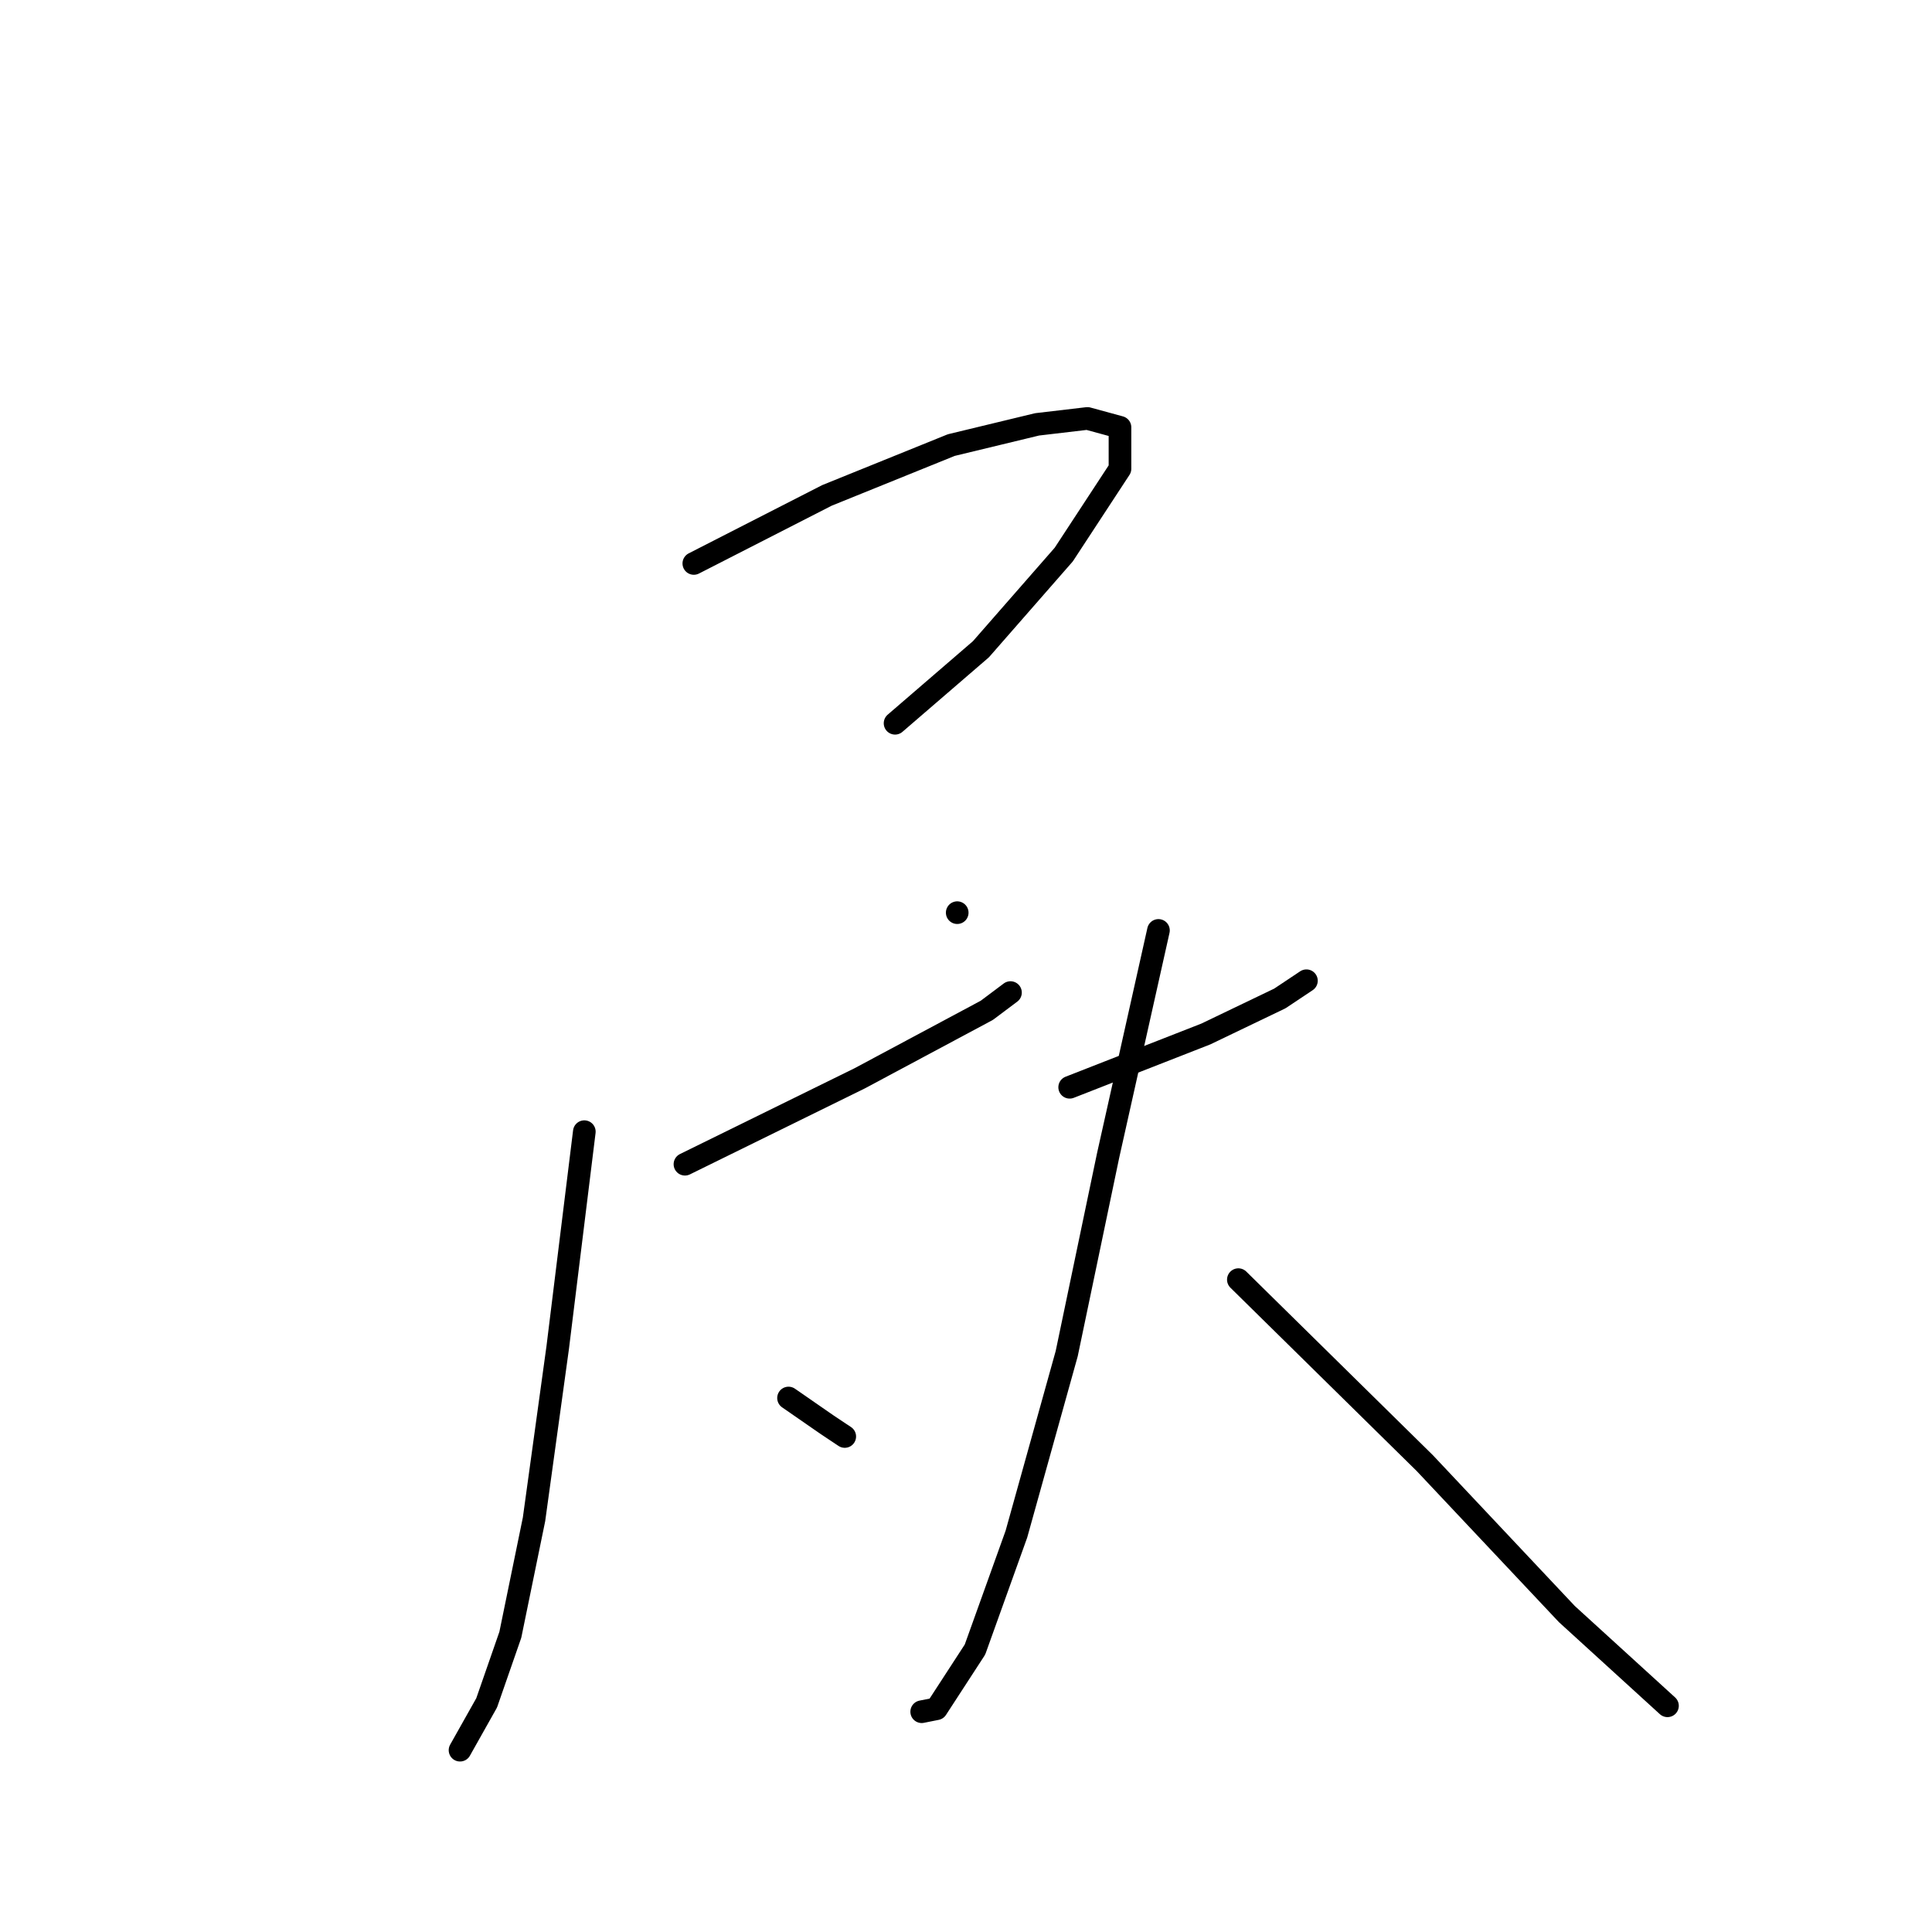 <?xml version="1.0" standalone="no"?>
    <svg width="256" height="256" xmlns="http://www.w3.org/2000/svg" version="1.1">
    <polyline stroke="black" stroke-width="3" stroke-linecap="round" fill="transparent" stroke-linejoin="round" points="91.935 74.661 109.581 65.641 126.051 58.975 137.423 56.23 144.09 55.446 148.403 56.622 148.403 62.112 140.953 73.484 129.973 86.033 118.601 95.836 118.601 95.836 " />
        <polyline stroke="black" stroke-width="3" stroke-linecap="round" fill="transparent" stroke-linejoin="round" points="126.836 120.933 126.836 120.933 " />
        <polyline stroke="black" stroke-width="3" stroke-linecap="round" fill="transparent" stroke-linejoin="round" points="90.759 154.265 113.895 142.893 130.757 133.874 133.894 131.521 133.894 131.521 " />
        <polyline stroke="black" stroke-width="3" stroke-linecap="round" fill="transparent" stroke-linejoin="round" points="77.426 149.952 73.897 178.578 70.76 201.322 67.622 216.616 64.485 225.635 60.956 231.909 60.956 231.909 " />
        <polyline stroke="black" stroke-width="3" stroke-linecap="round" fill="transparent" stroke-linejoin="round" points="104.484 185.244 109.581 188.774 111.934 190.342 111.934 190.342 " />
        <polyline stroke="black" stroke-width="3" stroke-linecap="round" fill="transparent" stroke-linejoin="round" points="141.737 144.07 159.776 137.011 169.579 132.305 173.108 129.953 173.108 129.953 " />
        <polyline stroke="black" stroke-width="3" stroke-linecap="round" fill="transparent" stroke-linejoin="round" points="153.501 123.286 146.835 153.089 141.345 179.362 134.678 203.283 129.189 218.576 124.091 226.419 122.13 226.811 122.13 226.811 " />
        <polyline stroke="black" stroke-width="3" stroke-linecap="round" fill="transparent" stroke-linejoin="round" points="164.089 169.559 188.794 193.872 207.617 213.871 220.95 226.027 220.95 226.027 " />
        </svg>